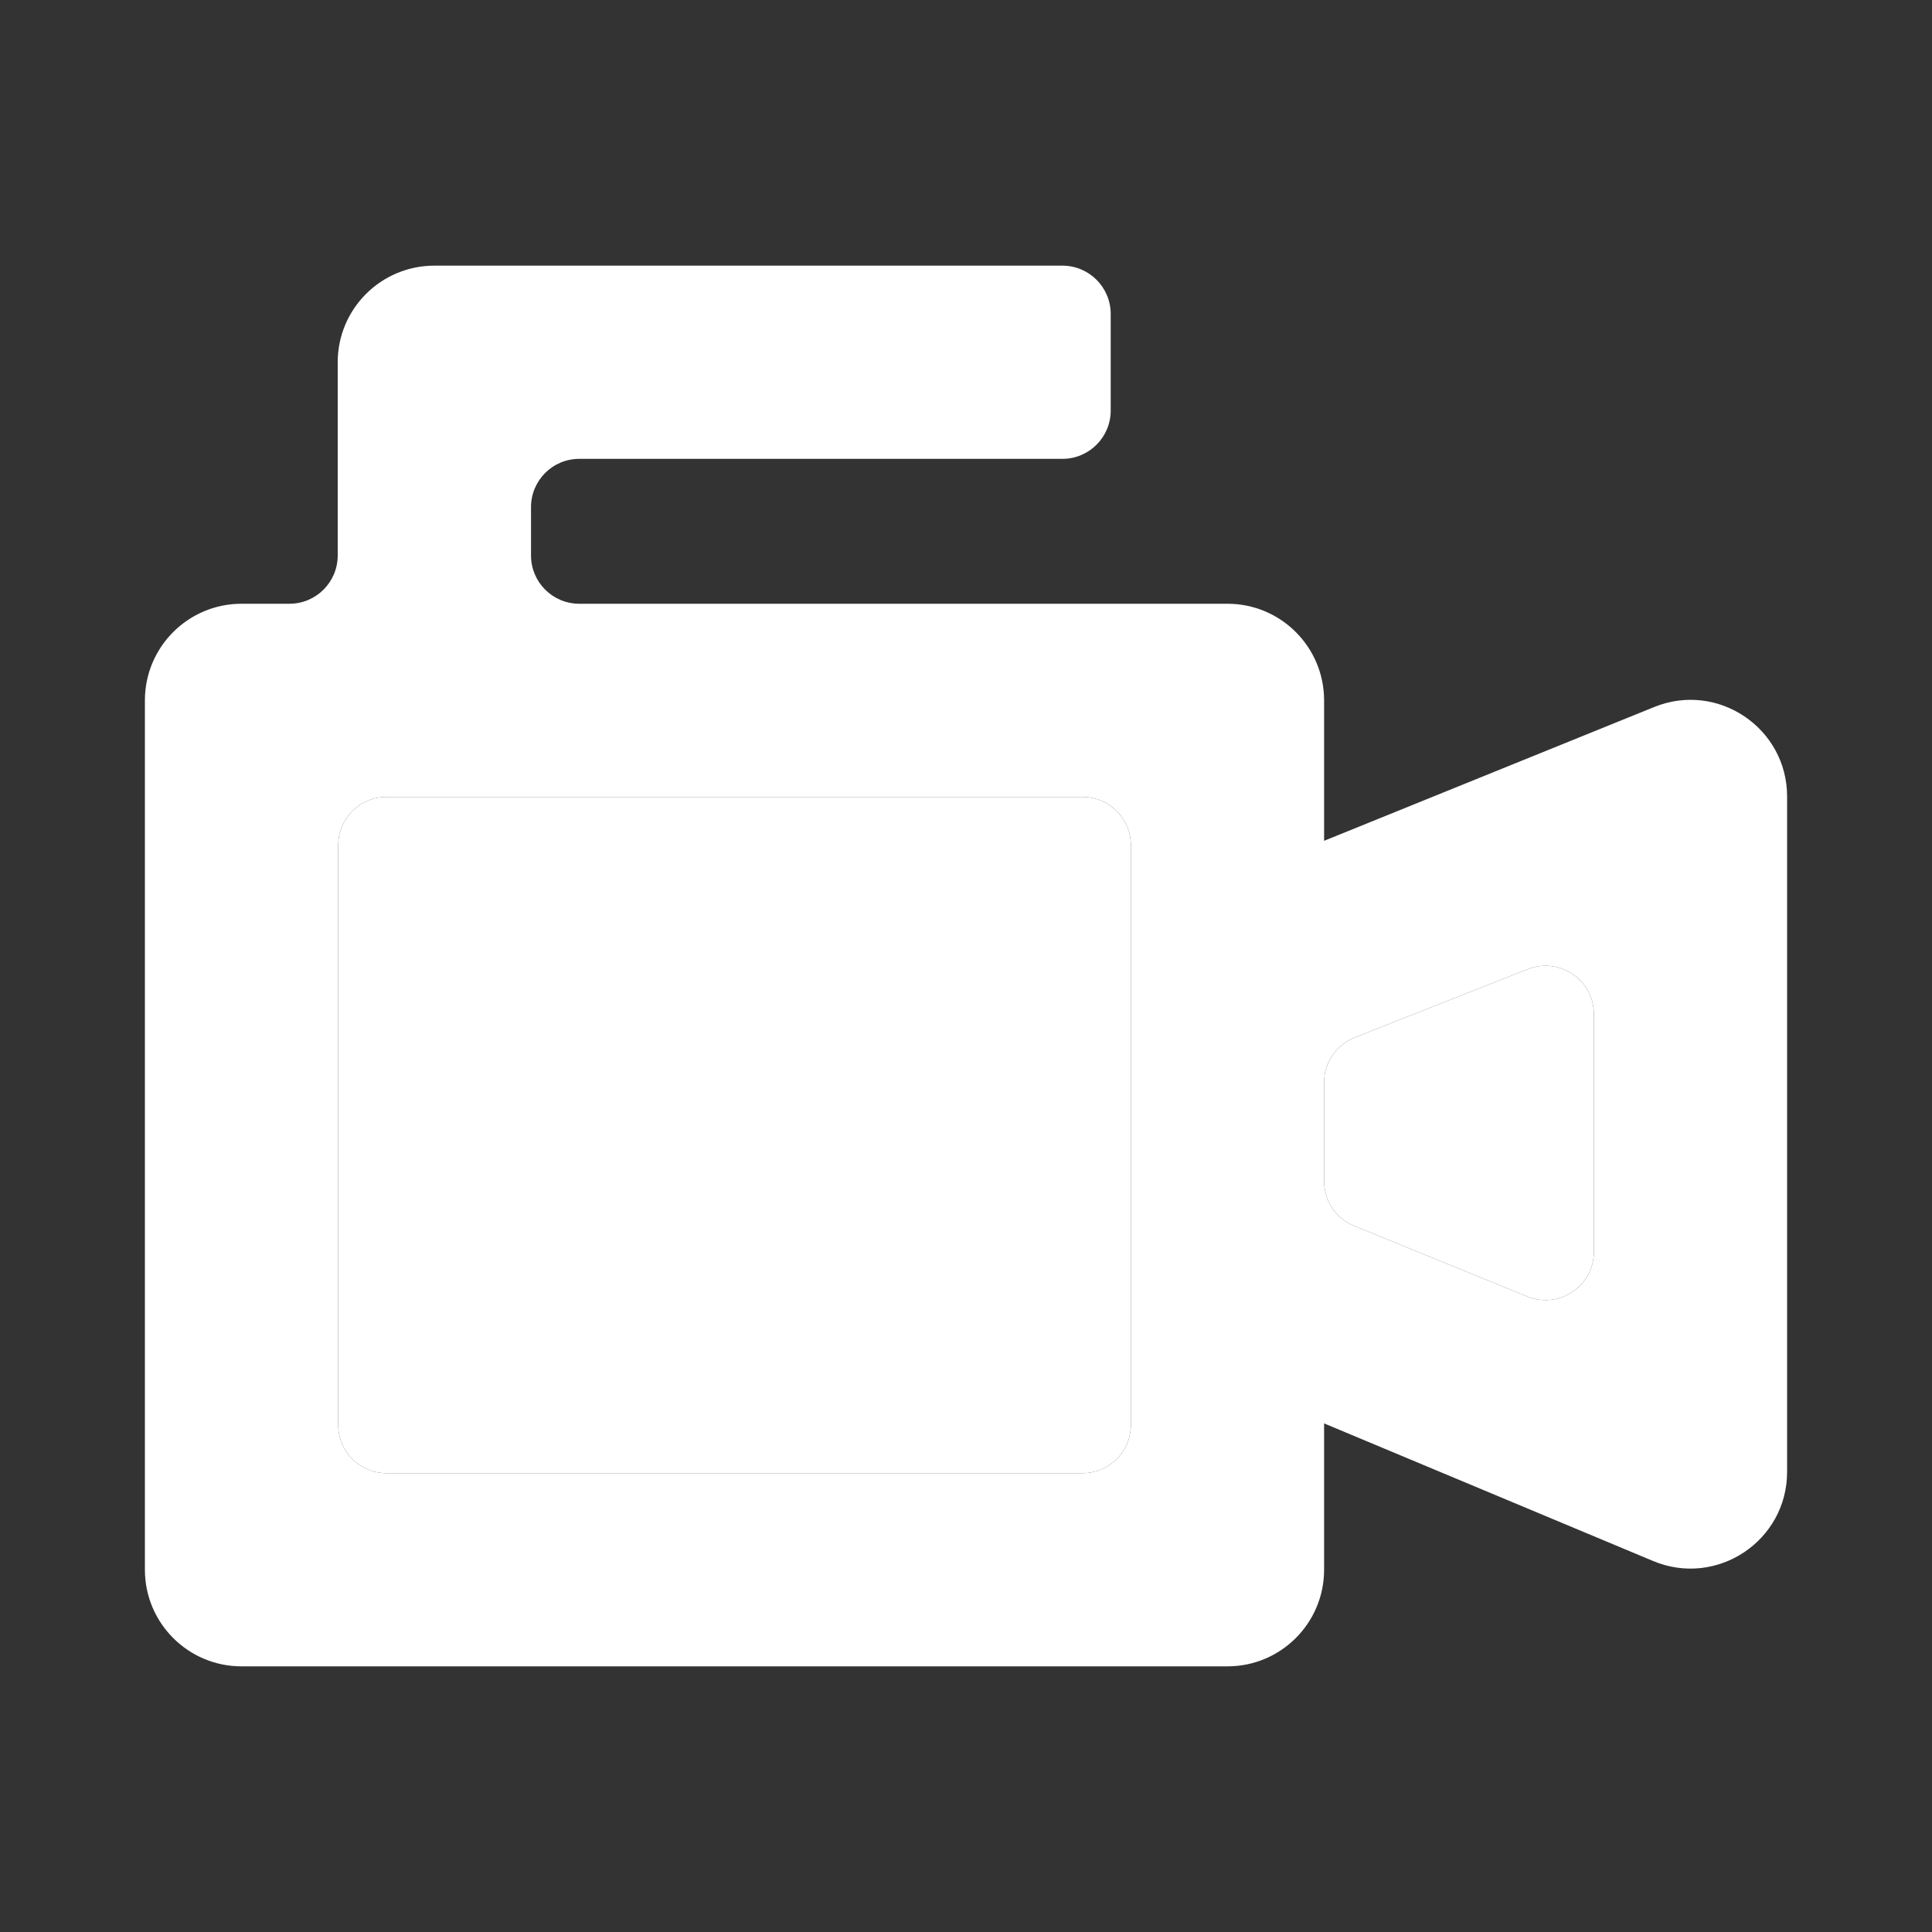 <svg width="20" height="20" viewBox="0 0 20 20" fill="none" xmlns="http://www.w3.org/2000/svg">
    <rect x="0" y="0" width="20" height="20" fill="#333333" stroke="none"/>
    <path fill-rule="evenodd" clip-rule="evenodd" d="M17.124 7.319L13.707 8.704V7.25C13.707 6.698 13.259 6.25 12.707 6.25H5.997C5.72 6.25 5.497 6.026 5.497 5.75V5.25C5.497 4.974 5.72 4.75 5.997 4.75H10.998C11.274 4.75 11.498 4.526 11.498 4.25V3.25C11.498 2.974 11.274 2.75 10.998 2.75H4.497C3.944 2.75 3.496 3.197 3.496 3.75V5.75C3.496 6.026 3.272 6.25 2.996 6.25H2.5C1.948 6.25 1.5 6.698 1.5 7.25V16.25C1.5 16.802 1.948 17.25 2.5 17.25H12.707C13.259 17.25 13.707 16.802 13.707 16.25V14.735L17.114 16.16C17.773 16.435 18.5 15.951 18.5 15.237V8.245C18.5 7.536 17.781 7.052 17.124 7.319ZM11.707 14.75C11.707 15.026 11.483 15.25 11.207 15.25H4.001C3.724 15.25 3.501 15.026 3.501 14.75V8.75C3.501 8.474 3.724 8.25 4.001 8.25H11.207C11.483 8.25 11.707 8.474 11.707 8.75V14.75ZM16.5 12.958C16.5 13.313 16.14 13.555 15.81 13.421L14.018 12.69C13.83 12.614 13.707 12.431 13.707 12.227V11.205C13.707 11 13.833 10.816 14.024 10.74L15.815 10.033C16.144 9.903 16.5 10.145 16.5 10.498V12.958Z" fill="white"/>
    <path d="M11.707 14.75C11.707 15.026 11.483 15.25 11.207 15.25H4.001C3.724 15.25 3.501 15.026 3.501 14.75V8.75C3.501 8.474 3.724 8.25 4.001 8.25H11.207C11.483 8.25 11.707 8.474 11.707 8.75V14.75Z" fill="white"/>
    <path d="M16.5 12.958C16.5 13.313 16.14 13.555 15.81 13.421L14.018 12.69C13.83 12.614 13.707 12.431 13.707 12.227V11.205C13.707 11 13.833 10.816 14.024 10.74L15.815 10.033C16.144 9.903 16.5 10.145 16.5 10.498V12.958Z" fill="white"/>
</svg>
